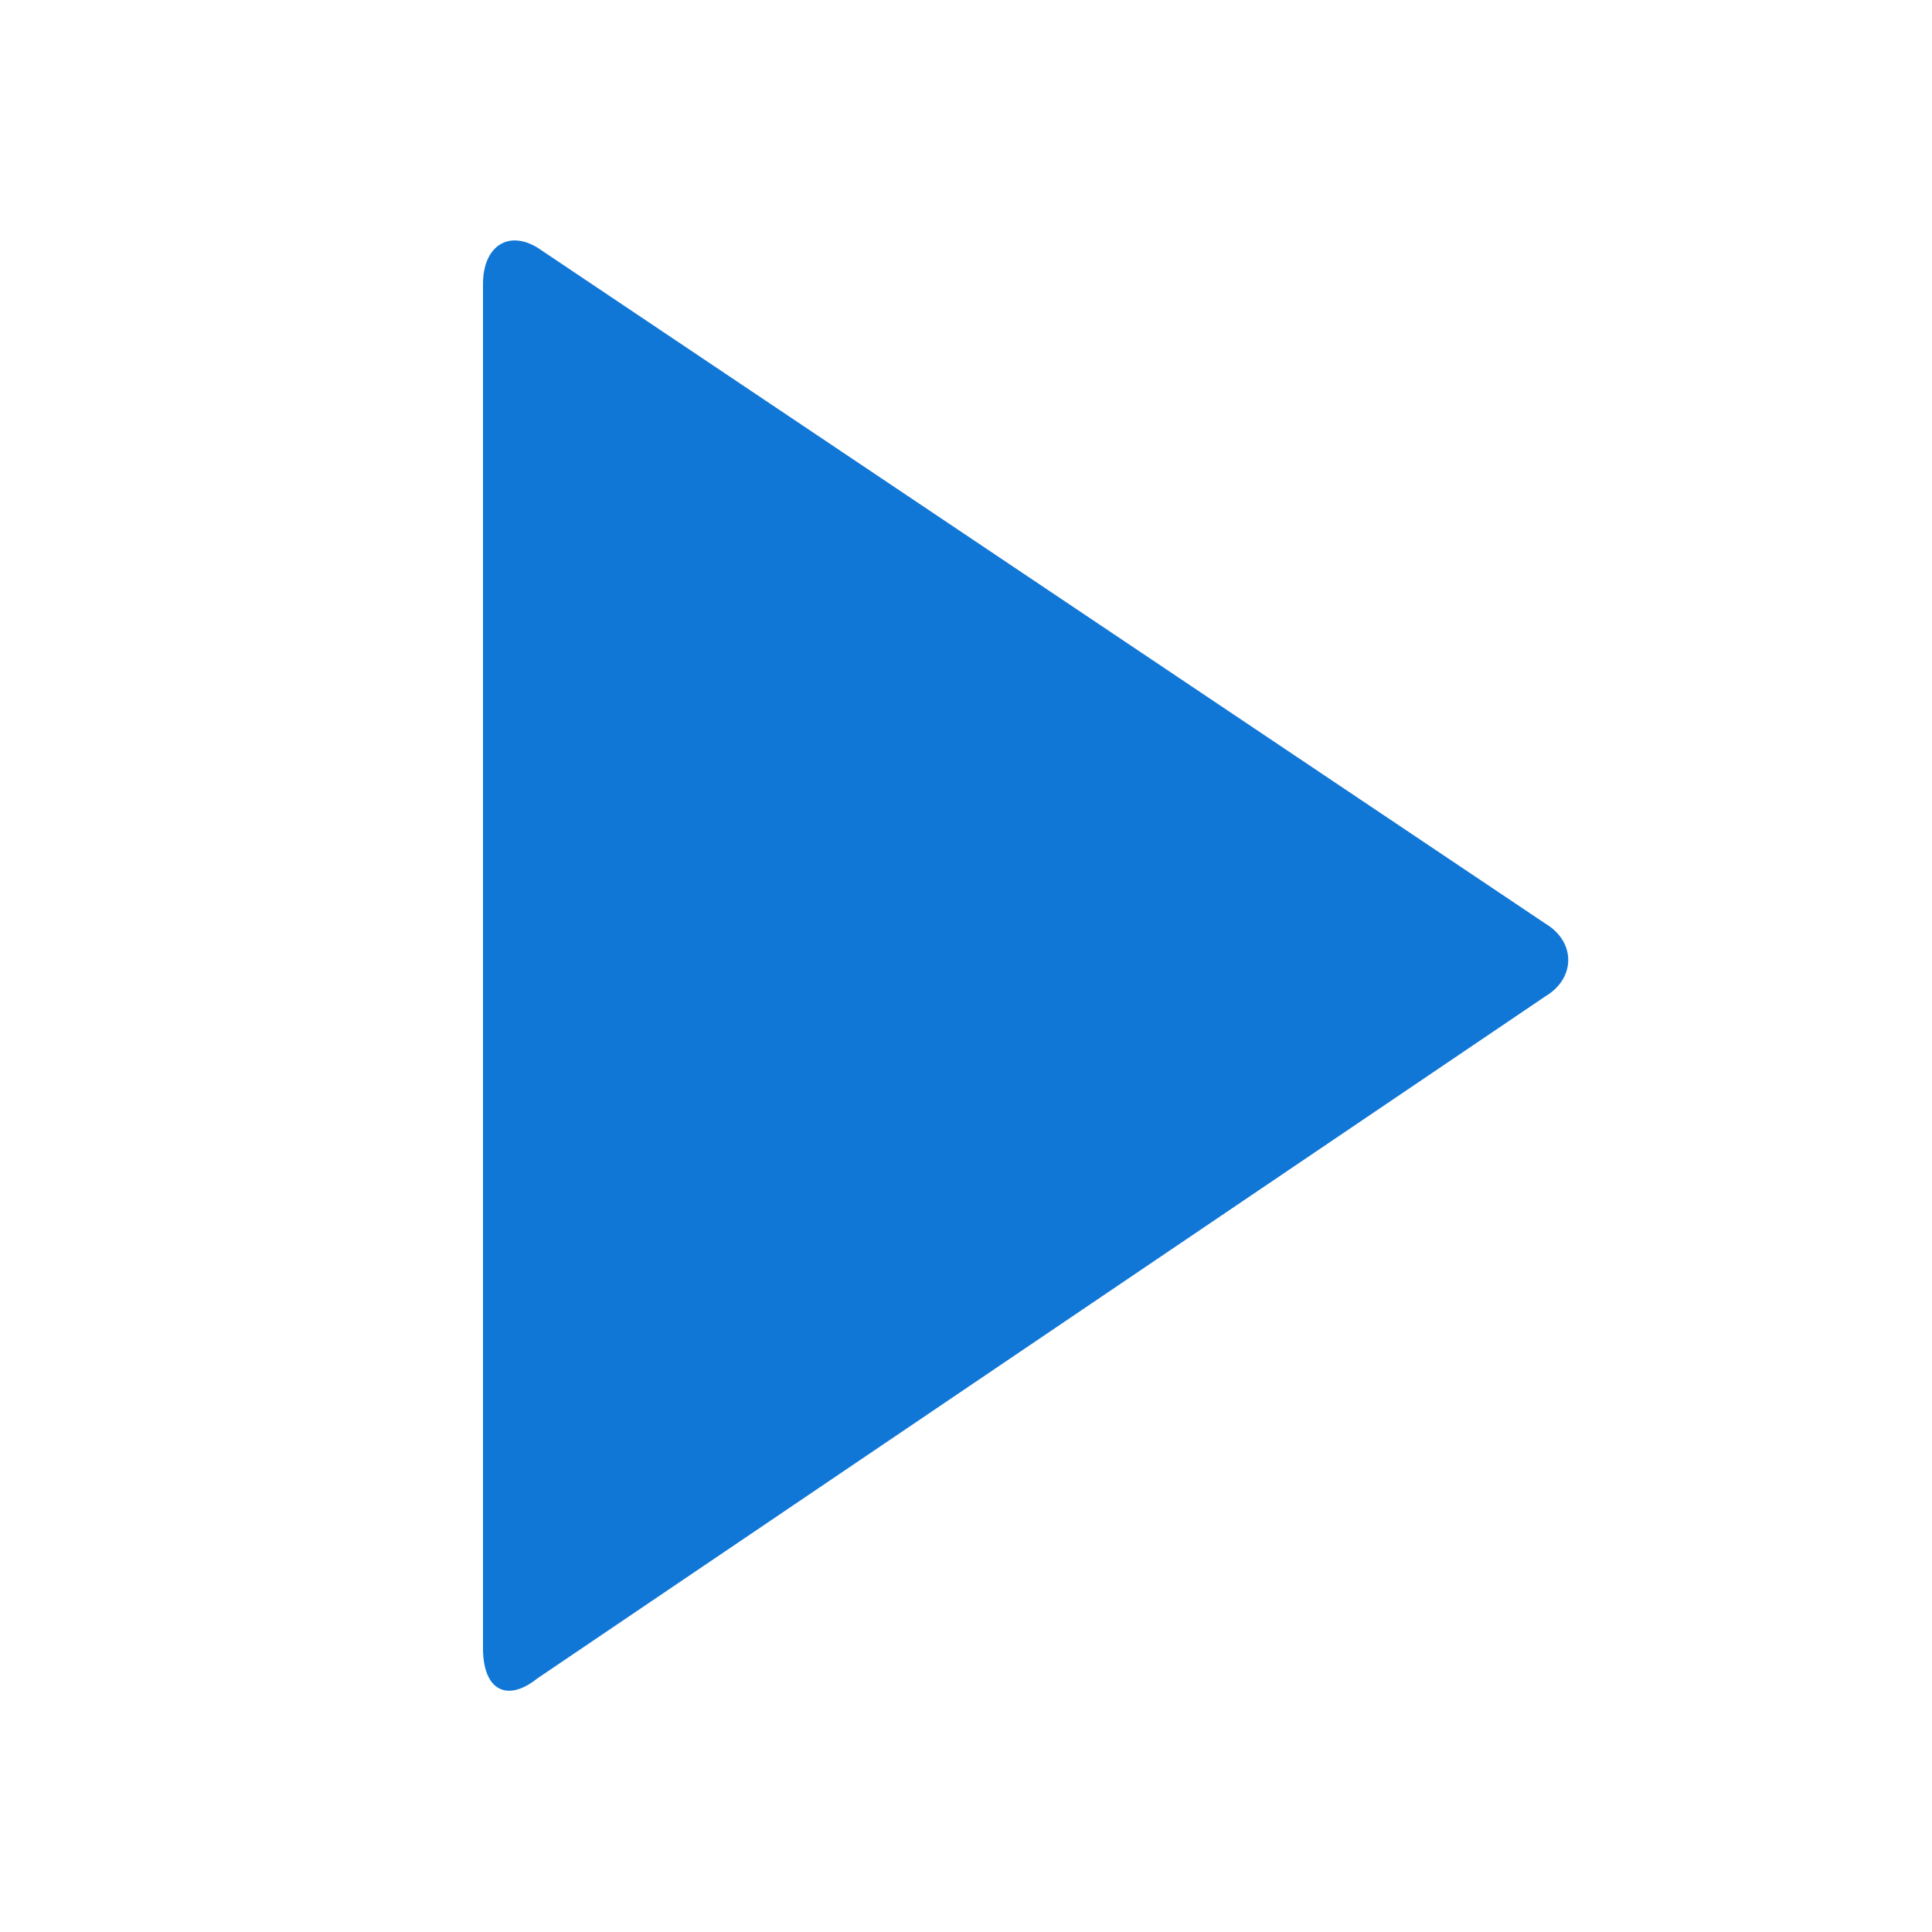 ﻿<?xml version='1.0' encoding='UTF-8'?>
<svg x="0px" y="0px" viewBox="0 0 32 32" version="1.1" xmlns="http://www.w3.org/2000/svg" xmlns:xlink="http://www.w3.org/1999/xlink" xml:space="preserve" id="Layer_1" style="enable-background:new 0 0 32 32">
  <style type="text/css">
	.Blue{fill:#1177D7;}
</style>
  <path d="M8.9,4.1C8.4,3.8,8,4.1,8,4.7v22.6c0,0.7,0.4,0.9,0.9,0.5l16.7-11.3c0.5-0.3,0.5-0.9,0-1.2L8.9,4.1z" class="Blue" />
</svg>